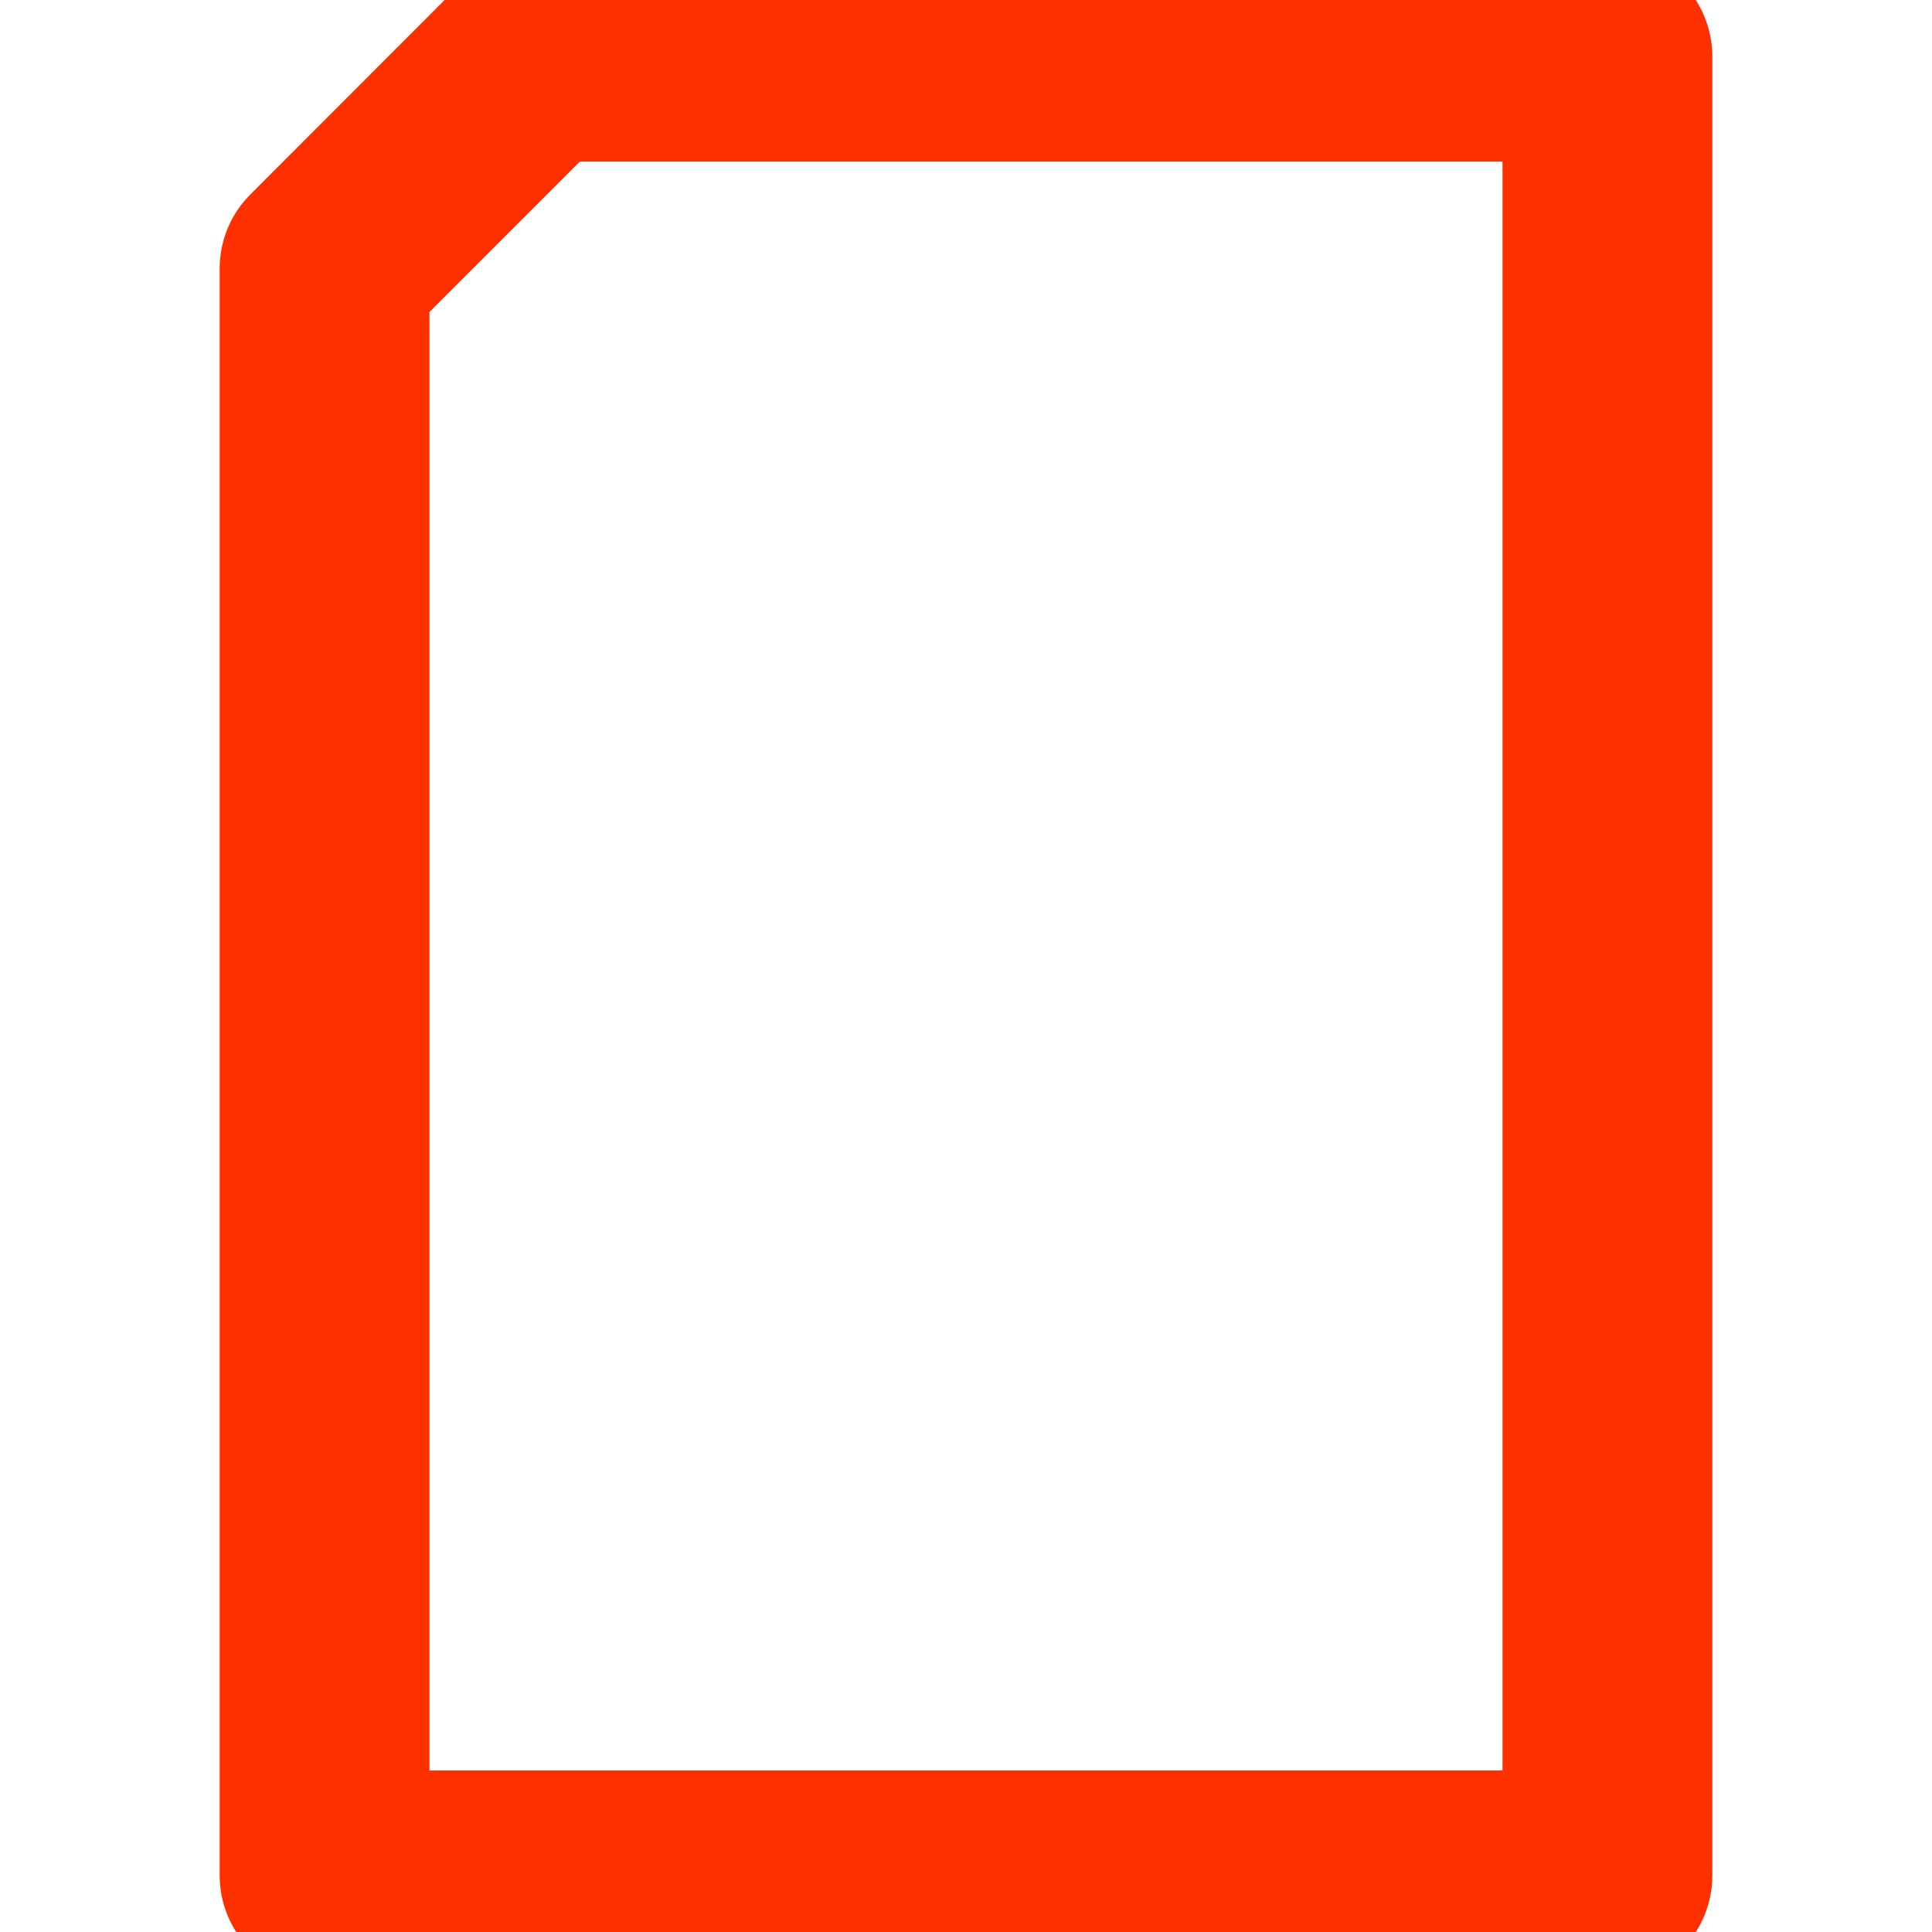 <svg width="10" height="10" viewBox="0 0 10 10" fill="none" xmlns="http://www.w3.org/2000/svg">
<g clip-path="url(#clip0_88_142)">
<path d="M8.32 0H2.776C2.699 0 2.624 0.031 2.569 0.086L1.473 1.183C1.418 1.237 1.387 1.312 1.387 1.39V9.707C1.387 9.869 1.518 10 1.68 10H8.32C8.482 10 8.613 9.869 8.613 9.707V0.293C8.613 0.131 8.482 0 8.32 0ZM8.027 9.414H1.973V1.511L2.898 0.586H8.027V9.414Z" fill="#FF3000" stroke="#FF3000" stroke-width="0.5"/>
</g>
<defs>
<clipPath id="clip0_88_142">
<rect width="10" height="10" fill="white"/>
</clipPath>
</defs>
</svg>

